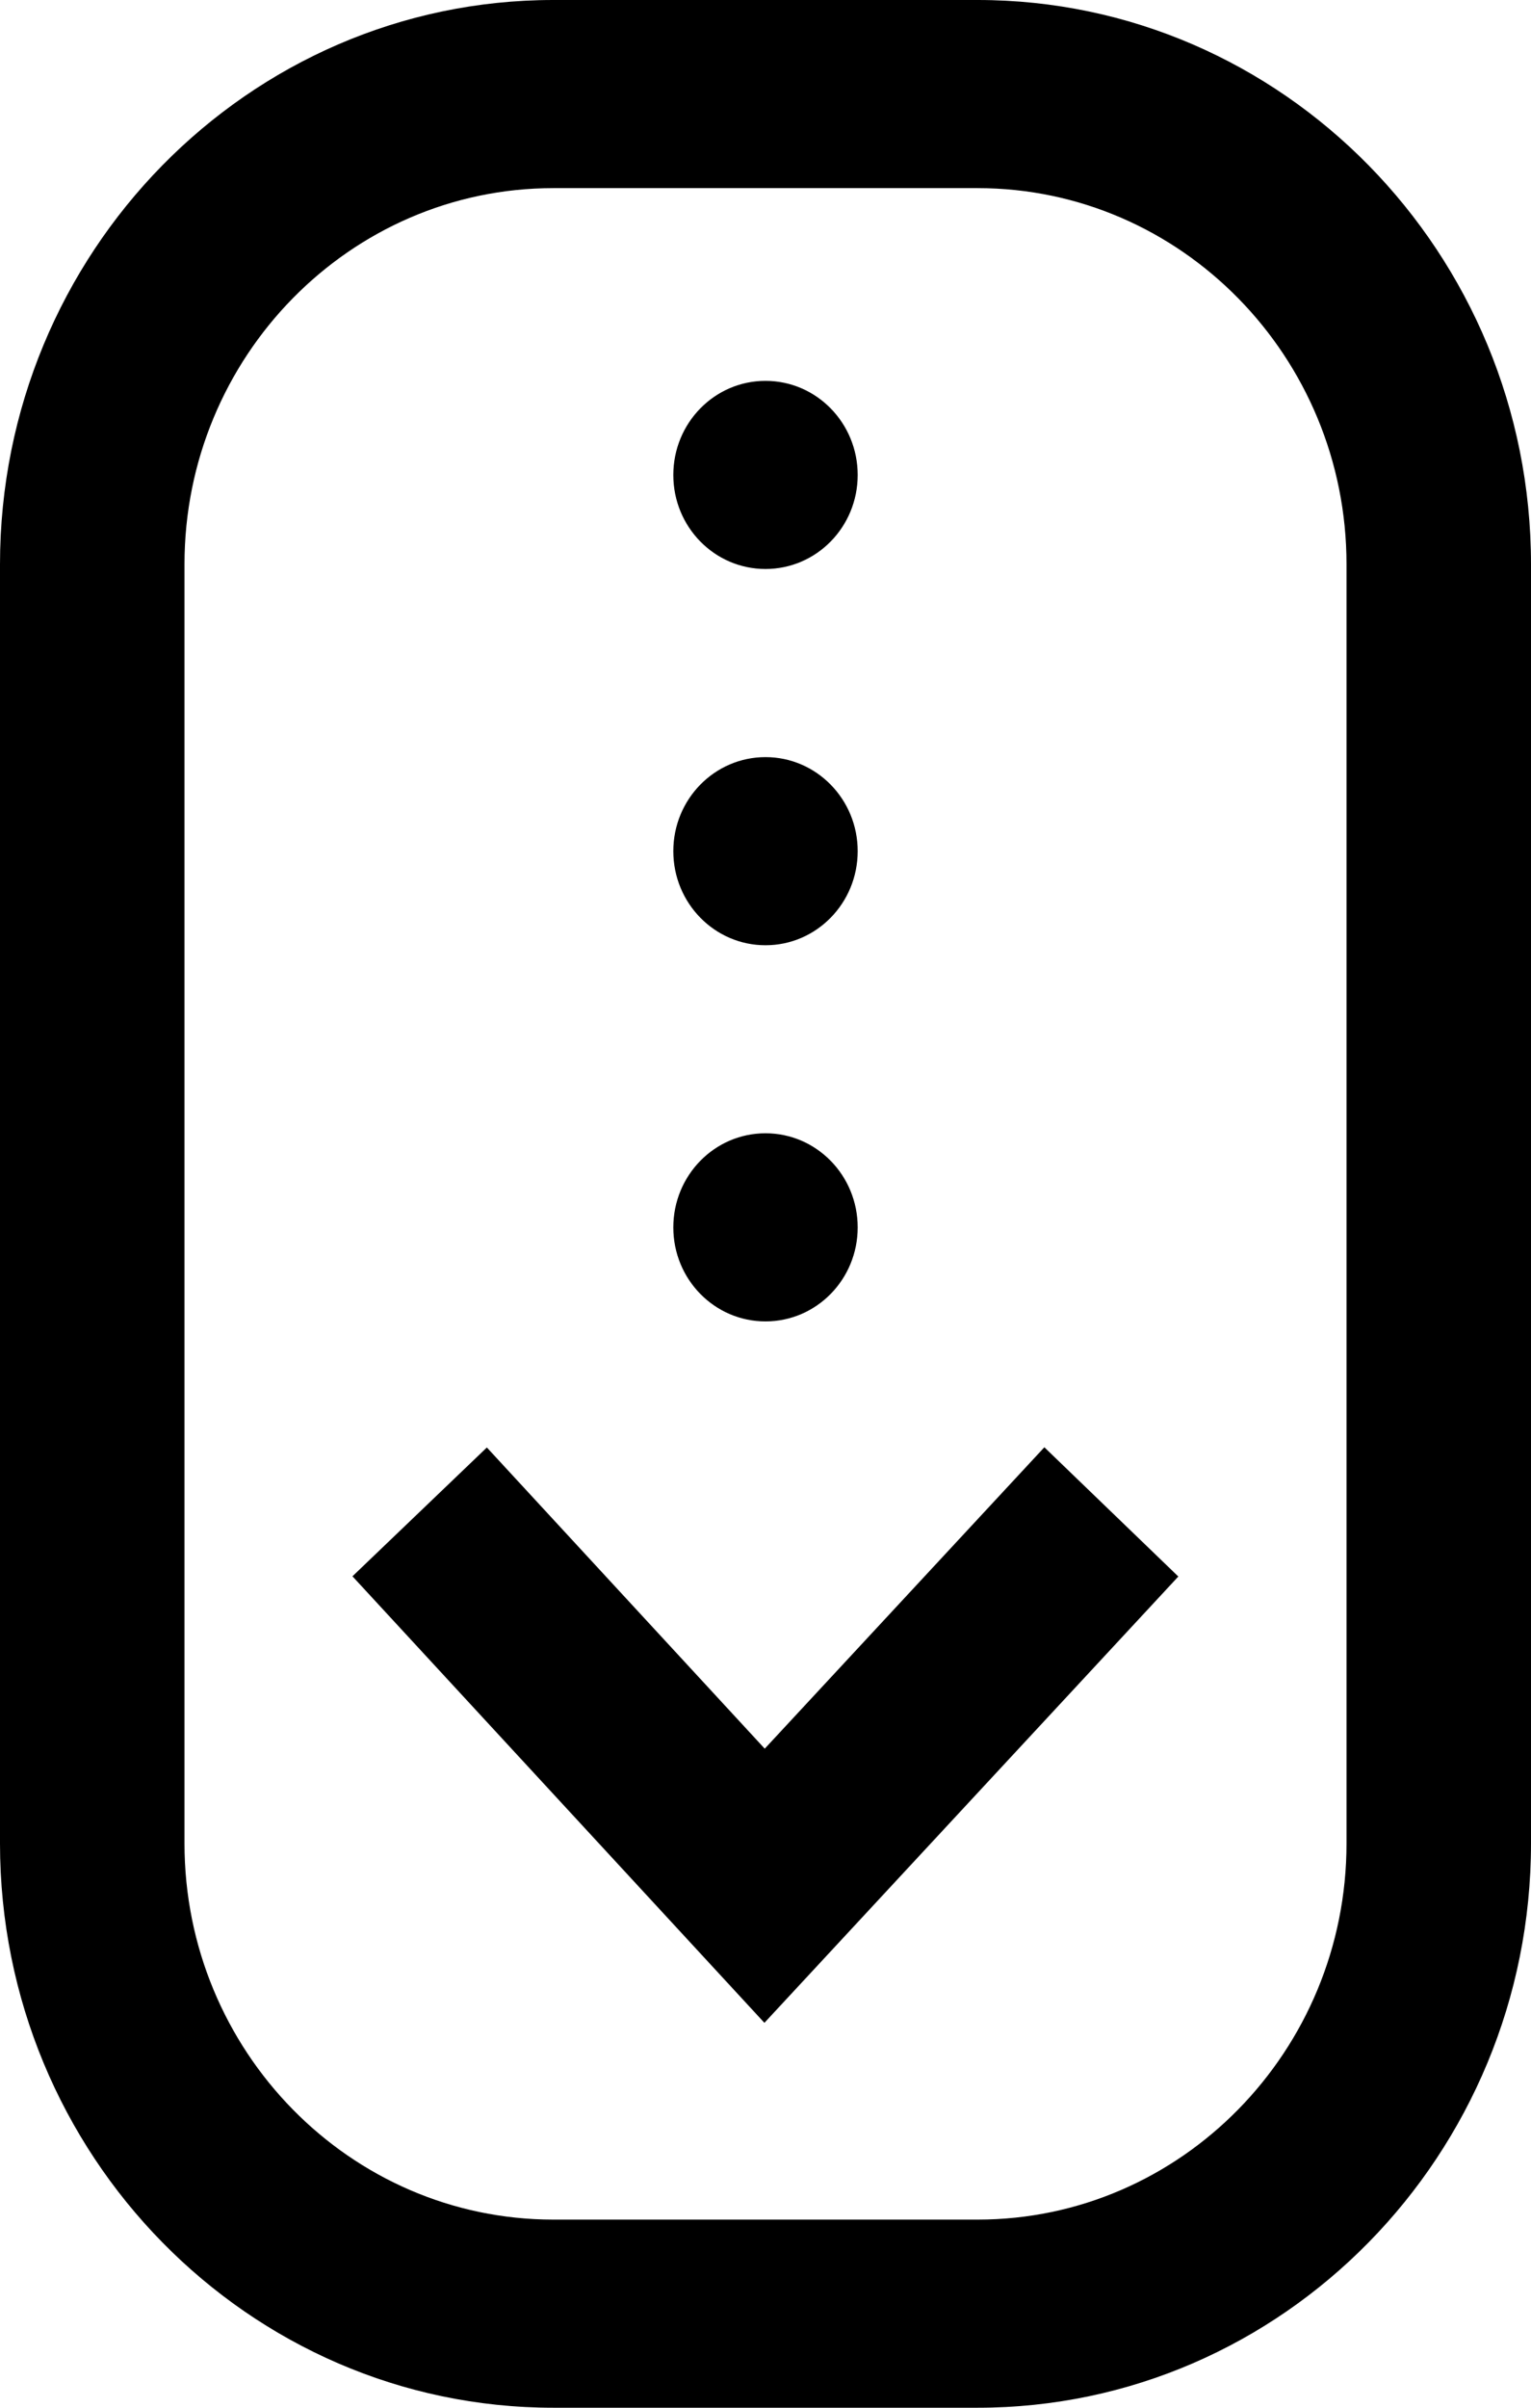 <svg width="14" height="22" viewBox="0 0 14 22" fill="none" xmlns="http://www.w3.org/2000/svg">
<path d="M6.99 18.483L10.775 14.405L9.55 13.224L6.993 15.978L4.452 13.226L3.223 14.403L6.99 18.483ZM9.53674e-07 16.844V5.156C9.53674e-07 2.313 2.27 0 5.06 0H8.94C11.73 0 14 2.313 14 5.156V16.844C14 19.687 11.73 22 8.94 22H5.06C2.27 22 9.53674e-07 19.687 9.53674e-07 16.844ZM5.06 1.719C3.2 1.719 1.687 3.261 1.687 5.156V16.844C1.687 18.739 3.2 20.281 5.06 20.281H8.94C10.8 20.281 12.313 18.739 12.313 16.844V5.156C12.313 3.261 10.8 1.719 8.94 1.719H5.06ZM7 3.48C7.466 3.48 7.843 3.865 7.843 4.34C7.843 4.815 7.466 5.199 7 5.199C6.534 5.199 6.157 4.815 6.157 4.34C6.157 3.865 6.534 3.48 7 3.48ZM7 6.918C7.466 6.918 7.843 7.303 7.843 7.777C7.843 8.252 7.466 8.637 7 8.637C6.534 8.637 6.157 8.252 6.157 7.777C6.157 7.303 6.534 6.918 7 6.918ZM7 10.355C7.466 10.355 7.843 10.74 7.843 11.215C7.843 11.69 7.466 12.074 7 12.074C6.534 12.074 6.157 11.69 6.157 11.215C6.157 10.74 6.534 10.355 7 10.355Z" fill="black"/>
</svg>
